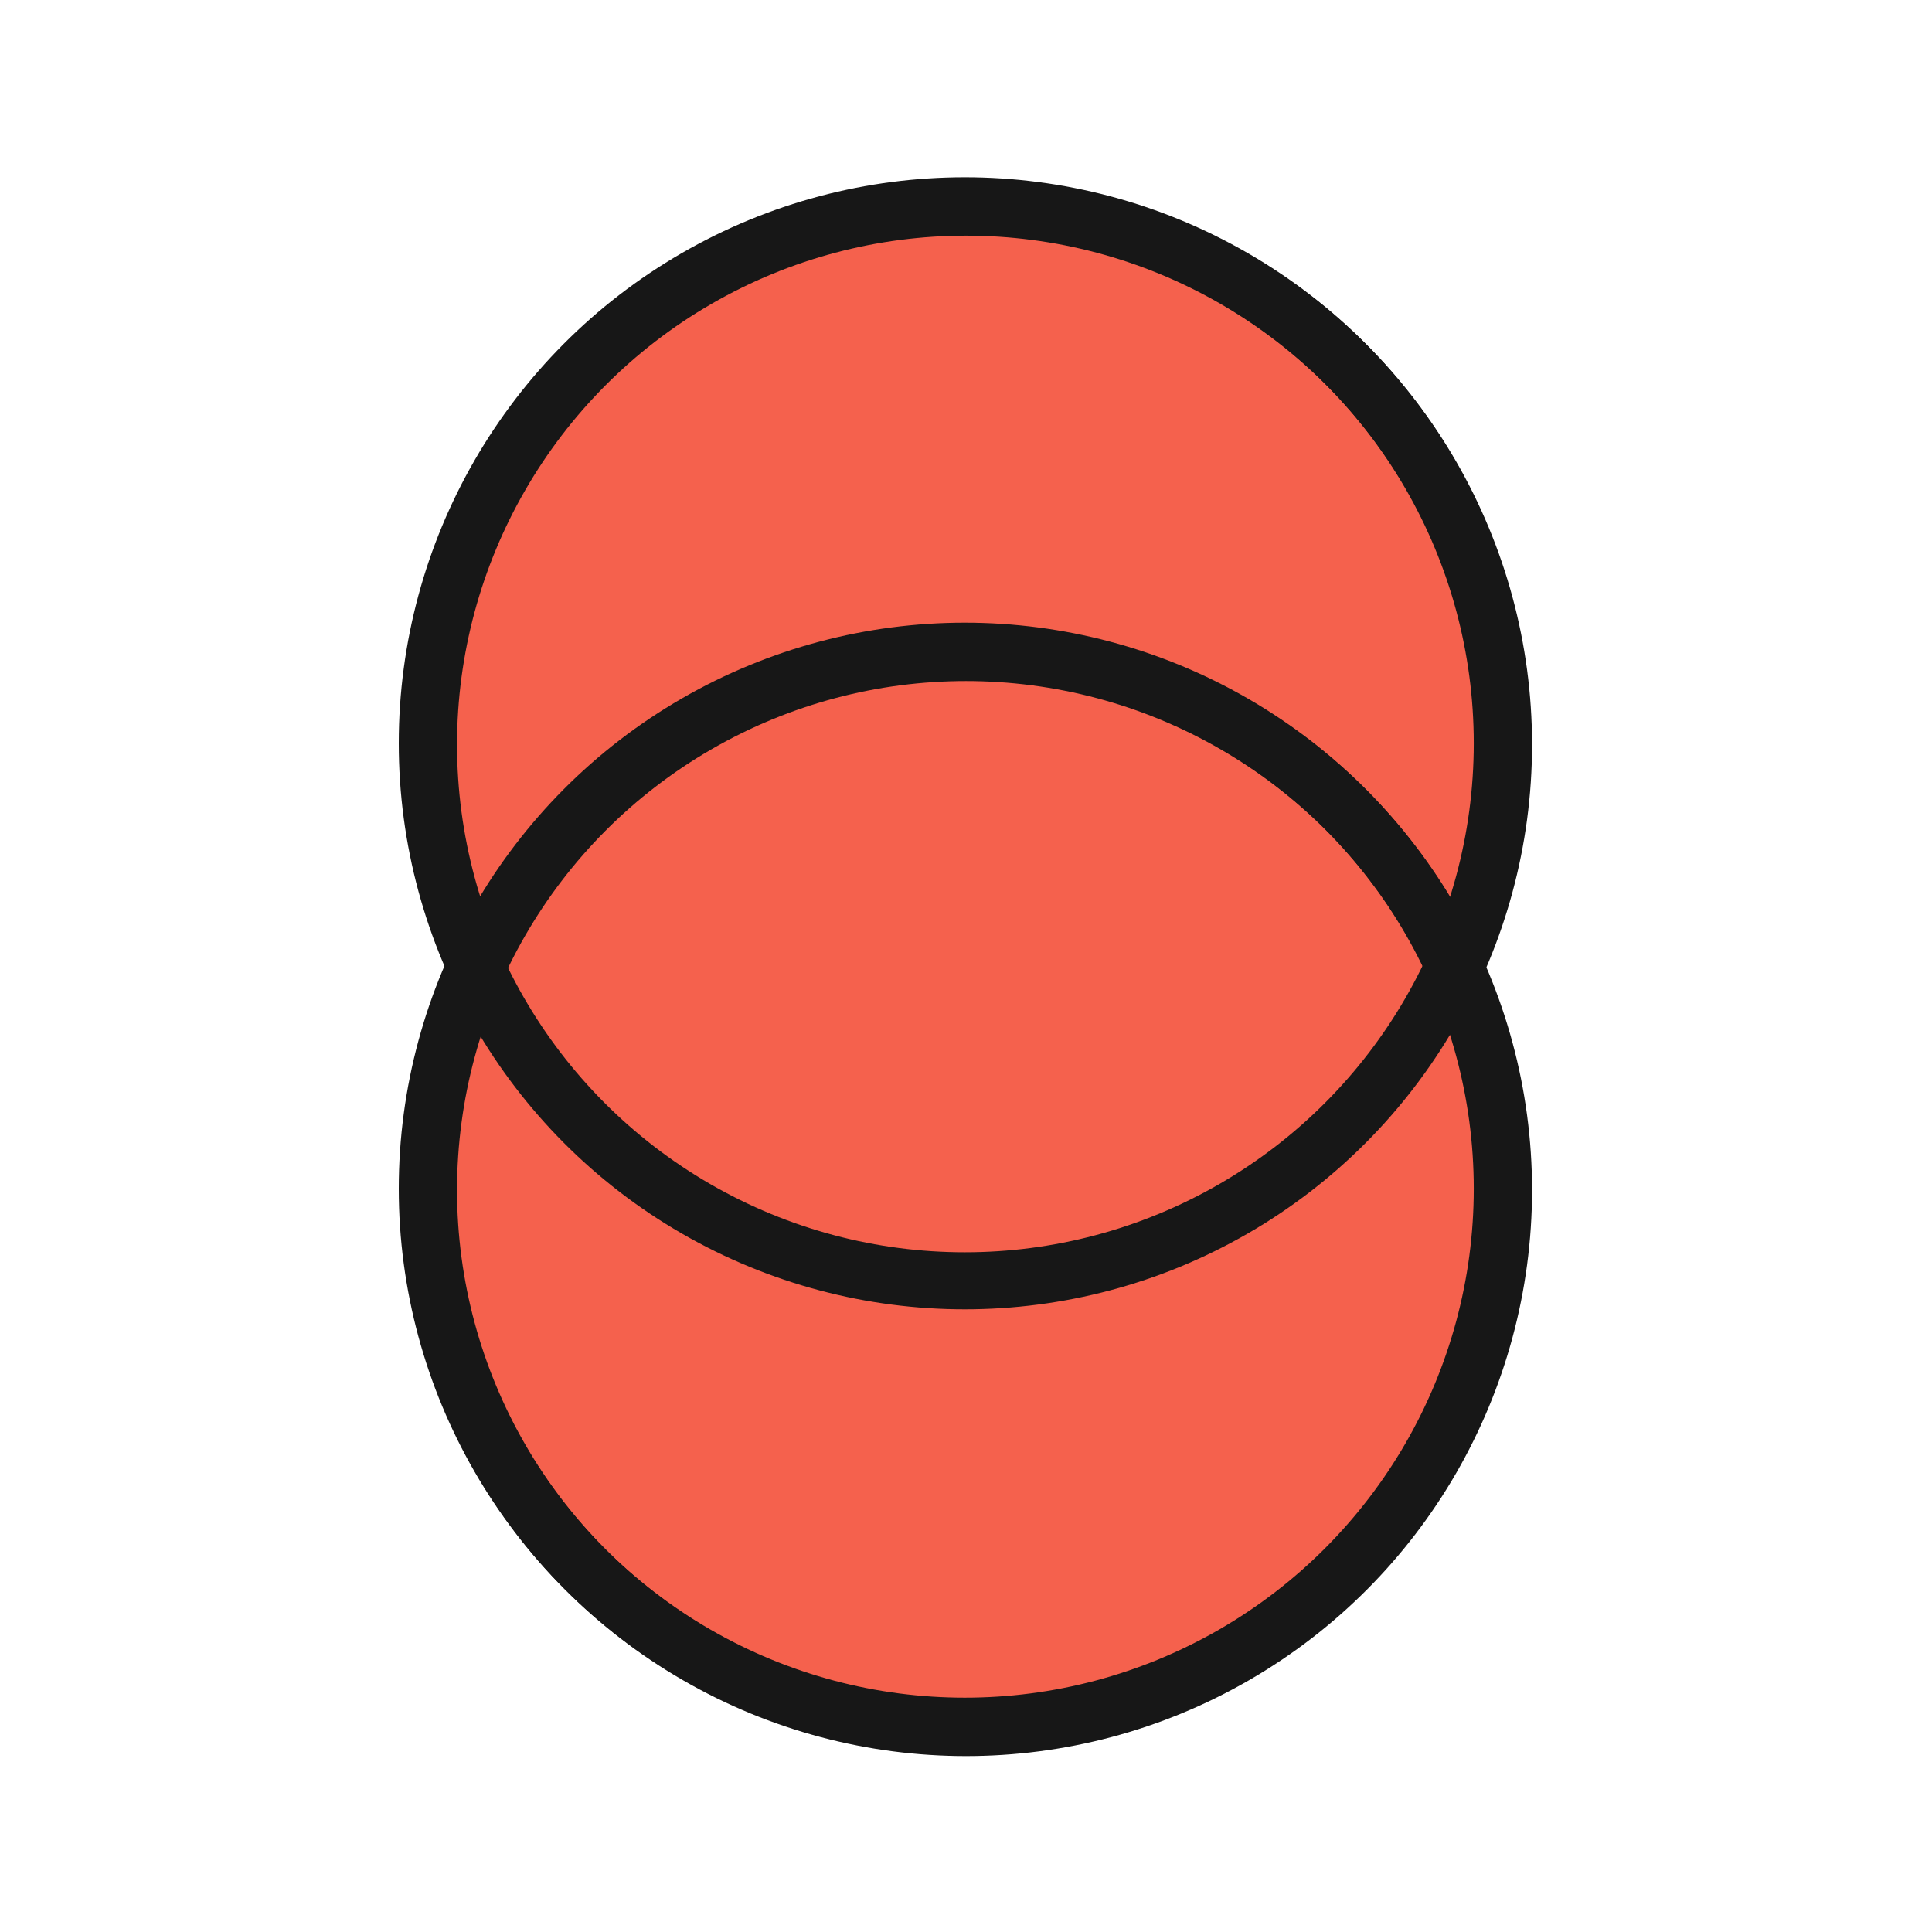 <?xml version="1.0" encoding="UTF-8" standalone="no"?>
<!-- Created with Inkscape (http://www.inkscape.org/) -->

<svg
   width="256"
   height="256"
   viewBox="0 0 67.733 67.733"
   version="1.1"
   id="svg5"
   inkscape:export-filename="D:\vahner\projects\LazyPhysicist\LazyContouring\Images\SubOperation.png"
   inkscape:export-xdpi="96.000008"
   inkscape:export-ydpi="96.000008"
   inkscape:version="1.1.2 (b8e25be833, 2022-02-05)"
   sodipodi:docname="Operations.svg"
   xmlns:inkscape="http://www.inkscape.org/namespaces/inkscape"
   xmlns:sodipodi="http://sodipodi.sourceforge.net/DTD/sodipodi-0.dtd"
   xmlns="http://www.w3.org/2000/svg"
   xmlns:svg="http://www.w3.org/2000/svg">
  <sodipodi:namedview
     id="namedview7"
     pagecolor="#ffffff"
     bordercolor="#666666"
     borderopacity="1.0"
     inkscape:pageshadow="2"
     inkscape:pageopacity="0.0"
     inkscape:pagecheckerboard="0"
     inkscape:document-units="mm"
     showgrid="false"
     units="px"
     width="256px"
     inkscape:zoom="3.1328125"
     inkscape:cx="127.8404"
     inkscape:cy="128"
     inkscape:window-width="1904"
     inkscape:window-height="1011"
     inkscape:window-x="104"
     inkscape:window-y="0"
     inkscape:window-maximized="0"
     inkscape:current-layer="layer1" />
  <defs
     id="defs2" />
  <g
     inkscape:label="Layer 1"
     inkscape:groupmode="layer"
     id="layer1"
     style="display:inline">
    <g
       inkscape:label="Layer 1"
       id="layer1-9" />
    <circle
       style="fill:#f5614d;fill-opacity:1;stroke:#171717;stroke-width:2;stroke-linejoin:round"
       id="path851"
       cx="33.867"
       cy="26.106"
       r="18.844" />
    <circle
       style="fill:#f5614d;fill-opacity:1;stroke:#171717;stroke-width:2;stroke-linejoin:round"
       id="path853"
       cx="33.867"
       cy="41.721"
       r="18.844" />
  </g>
  <g
     inkscape:groupmode="layer"
     id="layer2"
     inkscape:label="Layer 2"
     style="display:inline">
    <circle
       style="fill:none;stroke:#171717;stroke-width:2;stroke-linejoin:round"
       id="path851-4"
       cx="33.824"
       cy="26.059"
       r="18.844" />
    <circle
       style="fill:none;stroke:#171717;stroke-width:2;stroke-linejoin:round"
       id="path853-0"
       cx="33.824"
       cy="41.674"
       r="18.844" />
  </g>
</svg>

